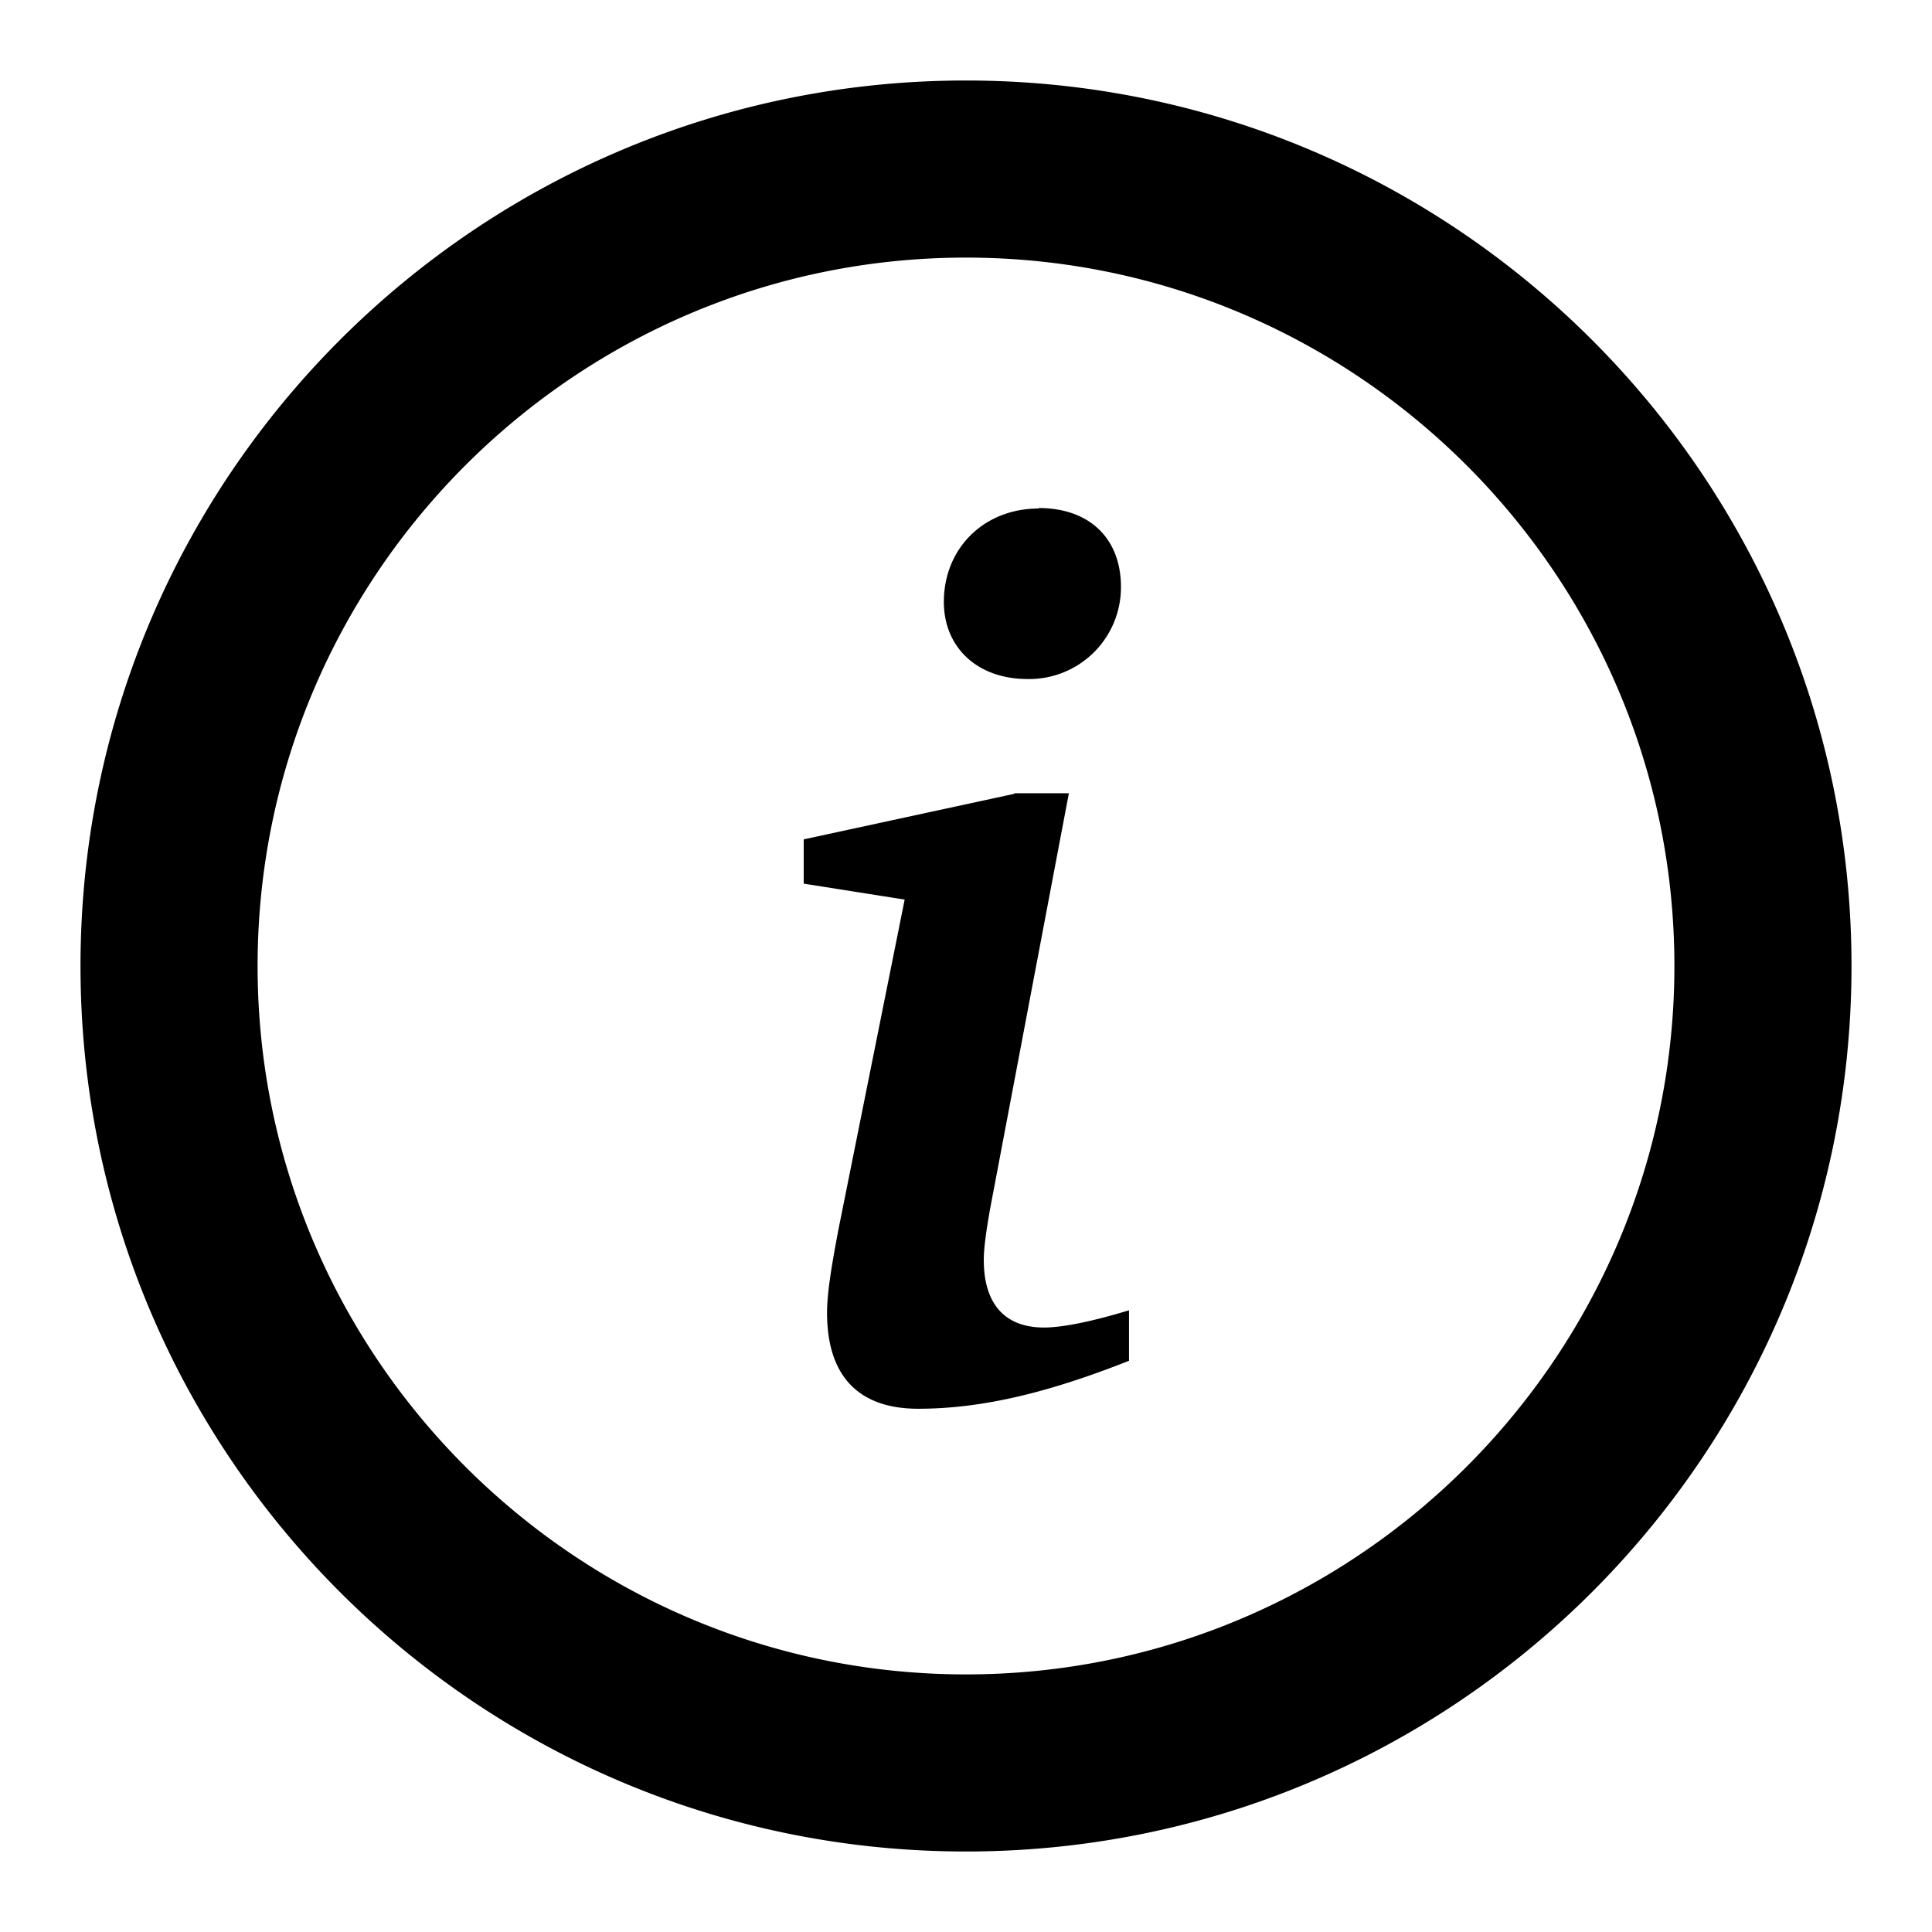 <svg xmlns="http://www.w3.org/2000/svg" viewBox="0 0 24 24" class="v-icon"><path d="M12.902 6.317c-.673 0-1.177.489-1.177 1.16 0 .562.412.958 1.038.958a1.14 1.14 0 001.162-1.144c0-.594-.382-.98-1.023-.98zm-.306 3.545l-2.612.565v.55l1.254.198-.825 4.11c-.077.412-.139.764-.139 1.023 0 .78.385 1.192 1.133 1.192.814 0 1.65-.213 2.618-.596v-.627c-.454.138-.825.214-1.056.214-.484 0-.748-.29-.748-.84 0-.154.033-.374.077-.627l.98-5.17h-.672zM12 1C5.928 1 1 5.928 1 12s4.928 11 11 11 11-4.928 11-11S18.072 1 12 1zm0 19.8c-4.851 0-8.8-3.949-8.8-8.8 0-4.851 3.949-8.8 8.8-8.8 4.851 0 8.8 3.949 8.8 8.8 0 4.851-3.949 8.8-8.8 8.8z"/></svg>